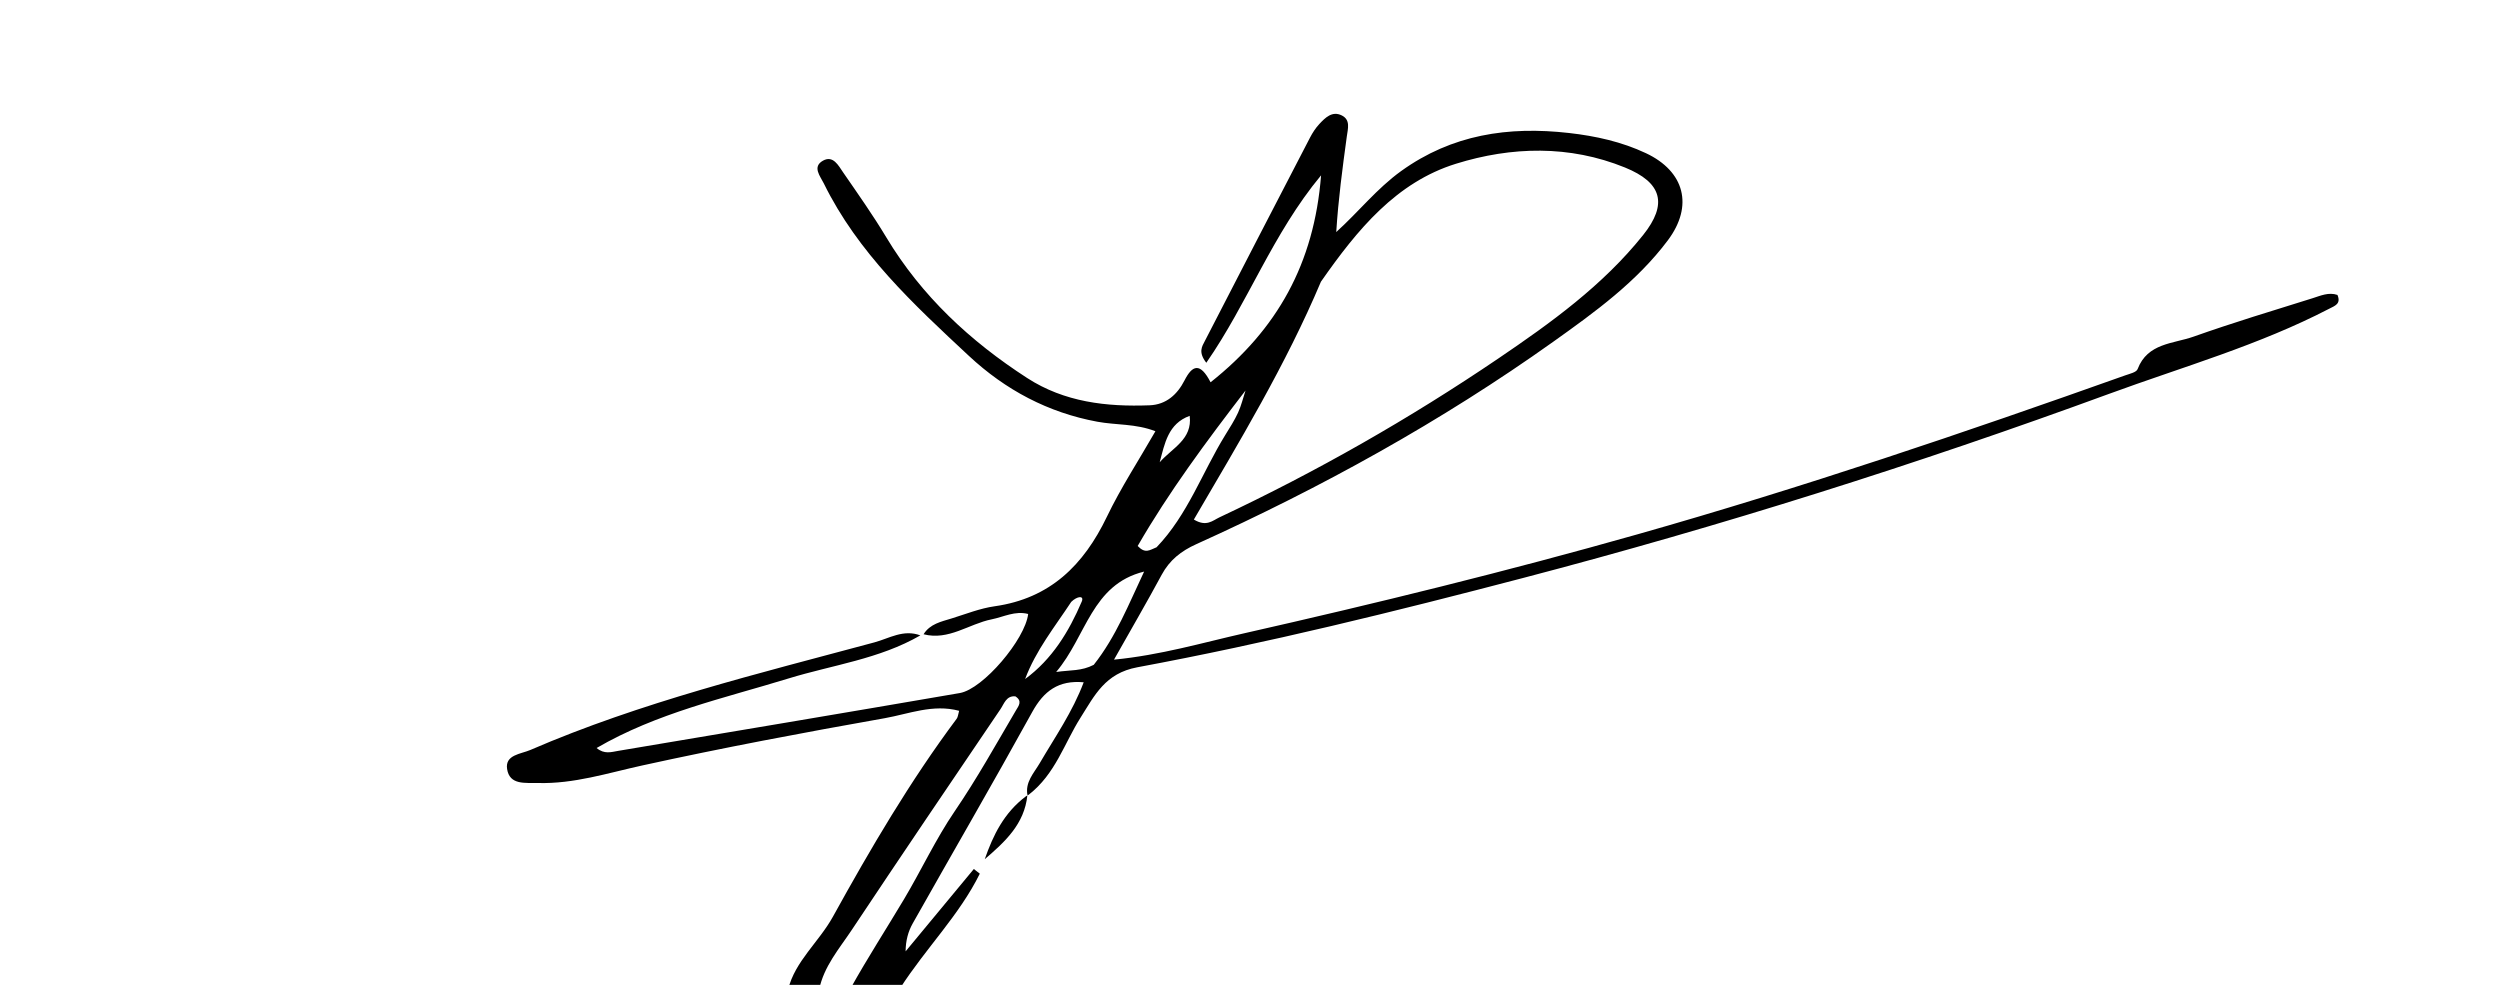 <svg version="1.1" id="Layer_1" xmlns="http://www.w3.org/2000/svg" xmlns:xlink="http://www.w3.org/1999/xlink" x="0px" y="0px"
	 width="100%" viewBox="0 0 528 208" enable-background="new 0 0 528 208" xml:space="preserve">
<path fill="#000000" opacity="1" stroke="none" 
	d="
M166.438,209 
	C167.917,202.983 172.942,198.984 175.923,193.587 
	C183.873,179.197 192.191,164.998 202.058,151.788 
	C202.324,151.431 202.342,150.889 202.568,150.122 
	C197.036,148.643 191.939,150.783 186.883,151.678 
	C169.737,154.715 152.612,157.939 135.608,161.674 
	C128.304,163.279 121.188,165.585 113.603,165.371 
	C110.984,165.297 107.617,165.873 107.097,162.404 
	C106.646,159.397 109.999,159.263 112.003,158.397 
	C135.422,148.276 160.141,142.28 184.662,135.674 
	C187.798,134.829 190.783,132.857 194.38,134.192 
	C185.702,139.208 175.858,140.43 166.533,143.292 
	C152.839,147.496 138.747,150.566 126.002,157.978 
	C127.624,159.356 129.132,158.824 130.532,158.589 
	C154.598,154.548 178.665,150.511 202.715,146.371 
	C207.63,145.525 216.525,135.026 217.148,129.674 
	C214.403,128.947 211.982,130.294 209.421,130.808 
	C204.613,131.773 200.369,135.329 195.057,133.957 
	C196.419,131.758 198.781,131.297 200.983,130.615 
	C203.993,129.682 206.983,128.482 210.074,128.044 
	C221.765,126.39 228.862,119.371 233.776,109.137 
	C236.72,103.005 240.477,97.263 244.023,91.078 
	C239.858,89.453 235.715,89.801 231.765,89.069 
	C221.35,87.138 212.366,82.37 204.625,75.157 
	C192.925,64.254 181.181,53.39 173.979,38.72 
	C173.237,37.209 171.496,35.232 173.815,33.933 
	C175.958,32.733 177.076,34.968 178.068,36.406 
	C181.185,40.925 184.359,45.42 187.184,50.122 
	C194.635,62.524 204.906,72.051 216.929,79.831 
	C224.821,84.938 233.692,85.944 242.802,85.599 
	C246.292,85.466 248.655,83.311 250.173,80.337 
	C251.816,77.12 253.46,76.454 255.674,80.739 
	C269.75,69.571 277.555,55.665 279.011,37.032 
	C268.719,49.442 263.554,63.98 254.77,76.618 
	C253.015,74.355 253.877,73.16 254.459,72.028 
	C261.841,57.694 269.247,43.372 276.676,29.062 
	C277.208,28.038 277.859,27.033 278.643,26.194 
	C279.897,24.852 281.354,23.38 283.372,24.373 
	C285.272,25.309 284.668,27.189 284.444,28.833 
	C283.539,35.472 282.645,42.113 282.218,49.006 
	C286.951,44.728 290.81,39.805 295.921,36.127 
	C306.661,28.399 318.557,26.632 331.383,28.089 
	C337.058,28.734 342.495,29.943 347.614,32.348 
	C355.815,36.202 357.695,43.488 352.249,50.755 
	C345.671,59.531 336.861,65.899 328.044,72.178 
	C304.386,89.024 279.077,102.988 252.641,114.936 
	C249.459,116.374 247.024,118.282 245.352,121.383 
	C242.22,127.192 238.898,132.899 235.278,139.317 
	C245.139,138.354 253.874,135.767 262.701,133.767 
	C290.597,127.449 318.371,120.636 345.898,112.833 
	C380.652,102.982 414.834,91.385 448.85,79.276 
	C449.783,78.943 451.203,78.636 451.46,77.961 
	C453.569,72.431 458.992,72.617 463.271,71.101 
	C471.572,68.16 480.013,65.61 488.422,62.982 
	C490.092,62.459 491.809,61.659 493.67,62.288 
	C494.475,64.192 493.116,64.586 491.914,65.211 
	C477.083,72.912 461.035,77.462 445.441,83.18 
	C404.806,98.077 363.56,111.098 321.705,122.06 
	C294.73,129.124 267.631,135.833 240.203,140.93 
	C233.398,142.195 231.189,146.862 228.209,151.569 
	C224.771,157.001 222.896,163.471 217.287,167.828 
	C216.992,167.991 217.014,168.005 217.014,168.005 
	C216.445,165.206 218.349,163.303 219.577,161.203 
	C222.83,155.639 226.541,150.324 228.875,144.098 
	C223.543,143.618 220.448,145.946 218.009,150.37 
	C209.752,165.346 201.159,180.137 192.761,195.035 
	C191.813,196.718 191.284,198.637 191.263,200.927 
	C196.067,195.129 200.871,189.331 205.676,183.533 
	C206.095,183.862 206.515,184.192 206.934,184.521 
	C202.612,193.289 195.549,200.245 190.122,208.682 
	C186.639,209 183.277,209 179.65,208.724 
	C183.247,202.267 187.214,196.148 190.944,189.887 
	C194.598,183.757 197.623,177.217 201.632,171.34 
	C206.325,164.459 210.35,157.219 214.55,150.064 
	C215.113,149.104 216.015,148.065 214.44,147.067 
	C212.523,146.898 212.075,148.631 211.305,149.766 
	C200.791,165.28 190.27,180.79 179.894,196.397 
	C177.248,200.378 174.002,204.094 173,209 
	C170.958,209 168.917,209 166.438,209 
M278.979,59.497 
	C271.576,77.04 261.725,93.328 252.143,109.727 
	C254.796,111.337 256.116,109.937 257.538,109.268 
	C278.038,99.629 297.668,88.442 316.413,75.736 
	C327.567,68.175 338.537,60.271 347.028,49.64 
	C352.285,43.06 350.998,38.555 343.199,35.38 
	C331.472,30.606 319.235,30.941 307.509,34.581 
	C294.915,38.491 286.713,48.418 278.979,59.497 
M231.002,140.409 
	C235.703,134.476 238.426,127.503 241.64,120.716 
	C230.508,123.463 229.472,134.378 223.062,141.92 
	C226.184,141.477 228.386,141.762 231.002,140.409 
M244.265,115.586 
	C250.835,108.754 253.908,99.78 258.764,91.899 
	C259.721,90.346 260.72,88.801 261.478,87.151 
	C262.161,85.665 262.54,84.04 263.053,82.476 
	C254.802,93.197 246.838,103.926 240.278,115.311 
	C241.9,117.009 242.76,116.186 244.265,115.586 
M226.241,127.122 
	C222.762,132.4 218.761,137.365 216.504,143.411 
	C222.232,139.216 225.76,133.377 228.461,127.06 
	C229.033,125.721 227.507,125.877 226.241,127.122 
M251.261,87.825 
	C246.697,89.484 245.992,93.669 244.928,97.631 
	C247.556,94.611 251.883,92.812 251.261,87.825 
z"/>
<path fill="#000000" opacity="1" stroke="none" 
	d="
M216.982,167.981 
	C216.35,174.055 212.24,177.804 207.98,181.461 
	C209.748,176.403 212.018,171.677 216.706,168.154 
	C217.014,168.005 216.992,167.991 216.982,167.981 
z"/>
</svg>